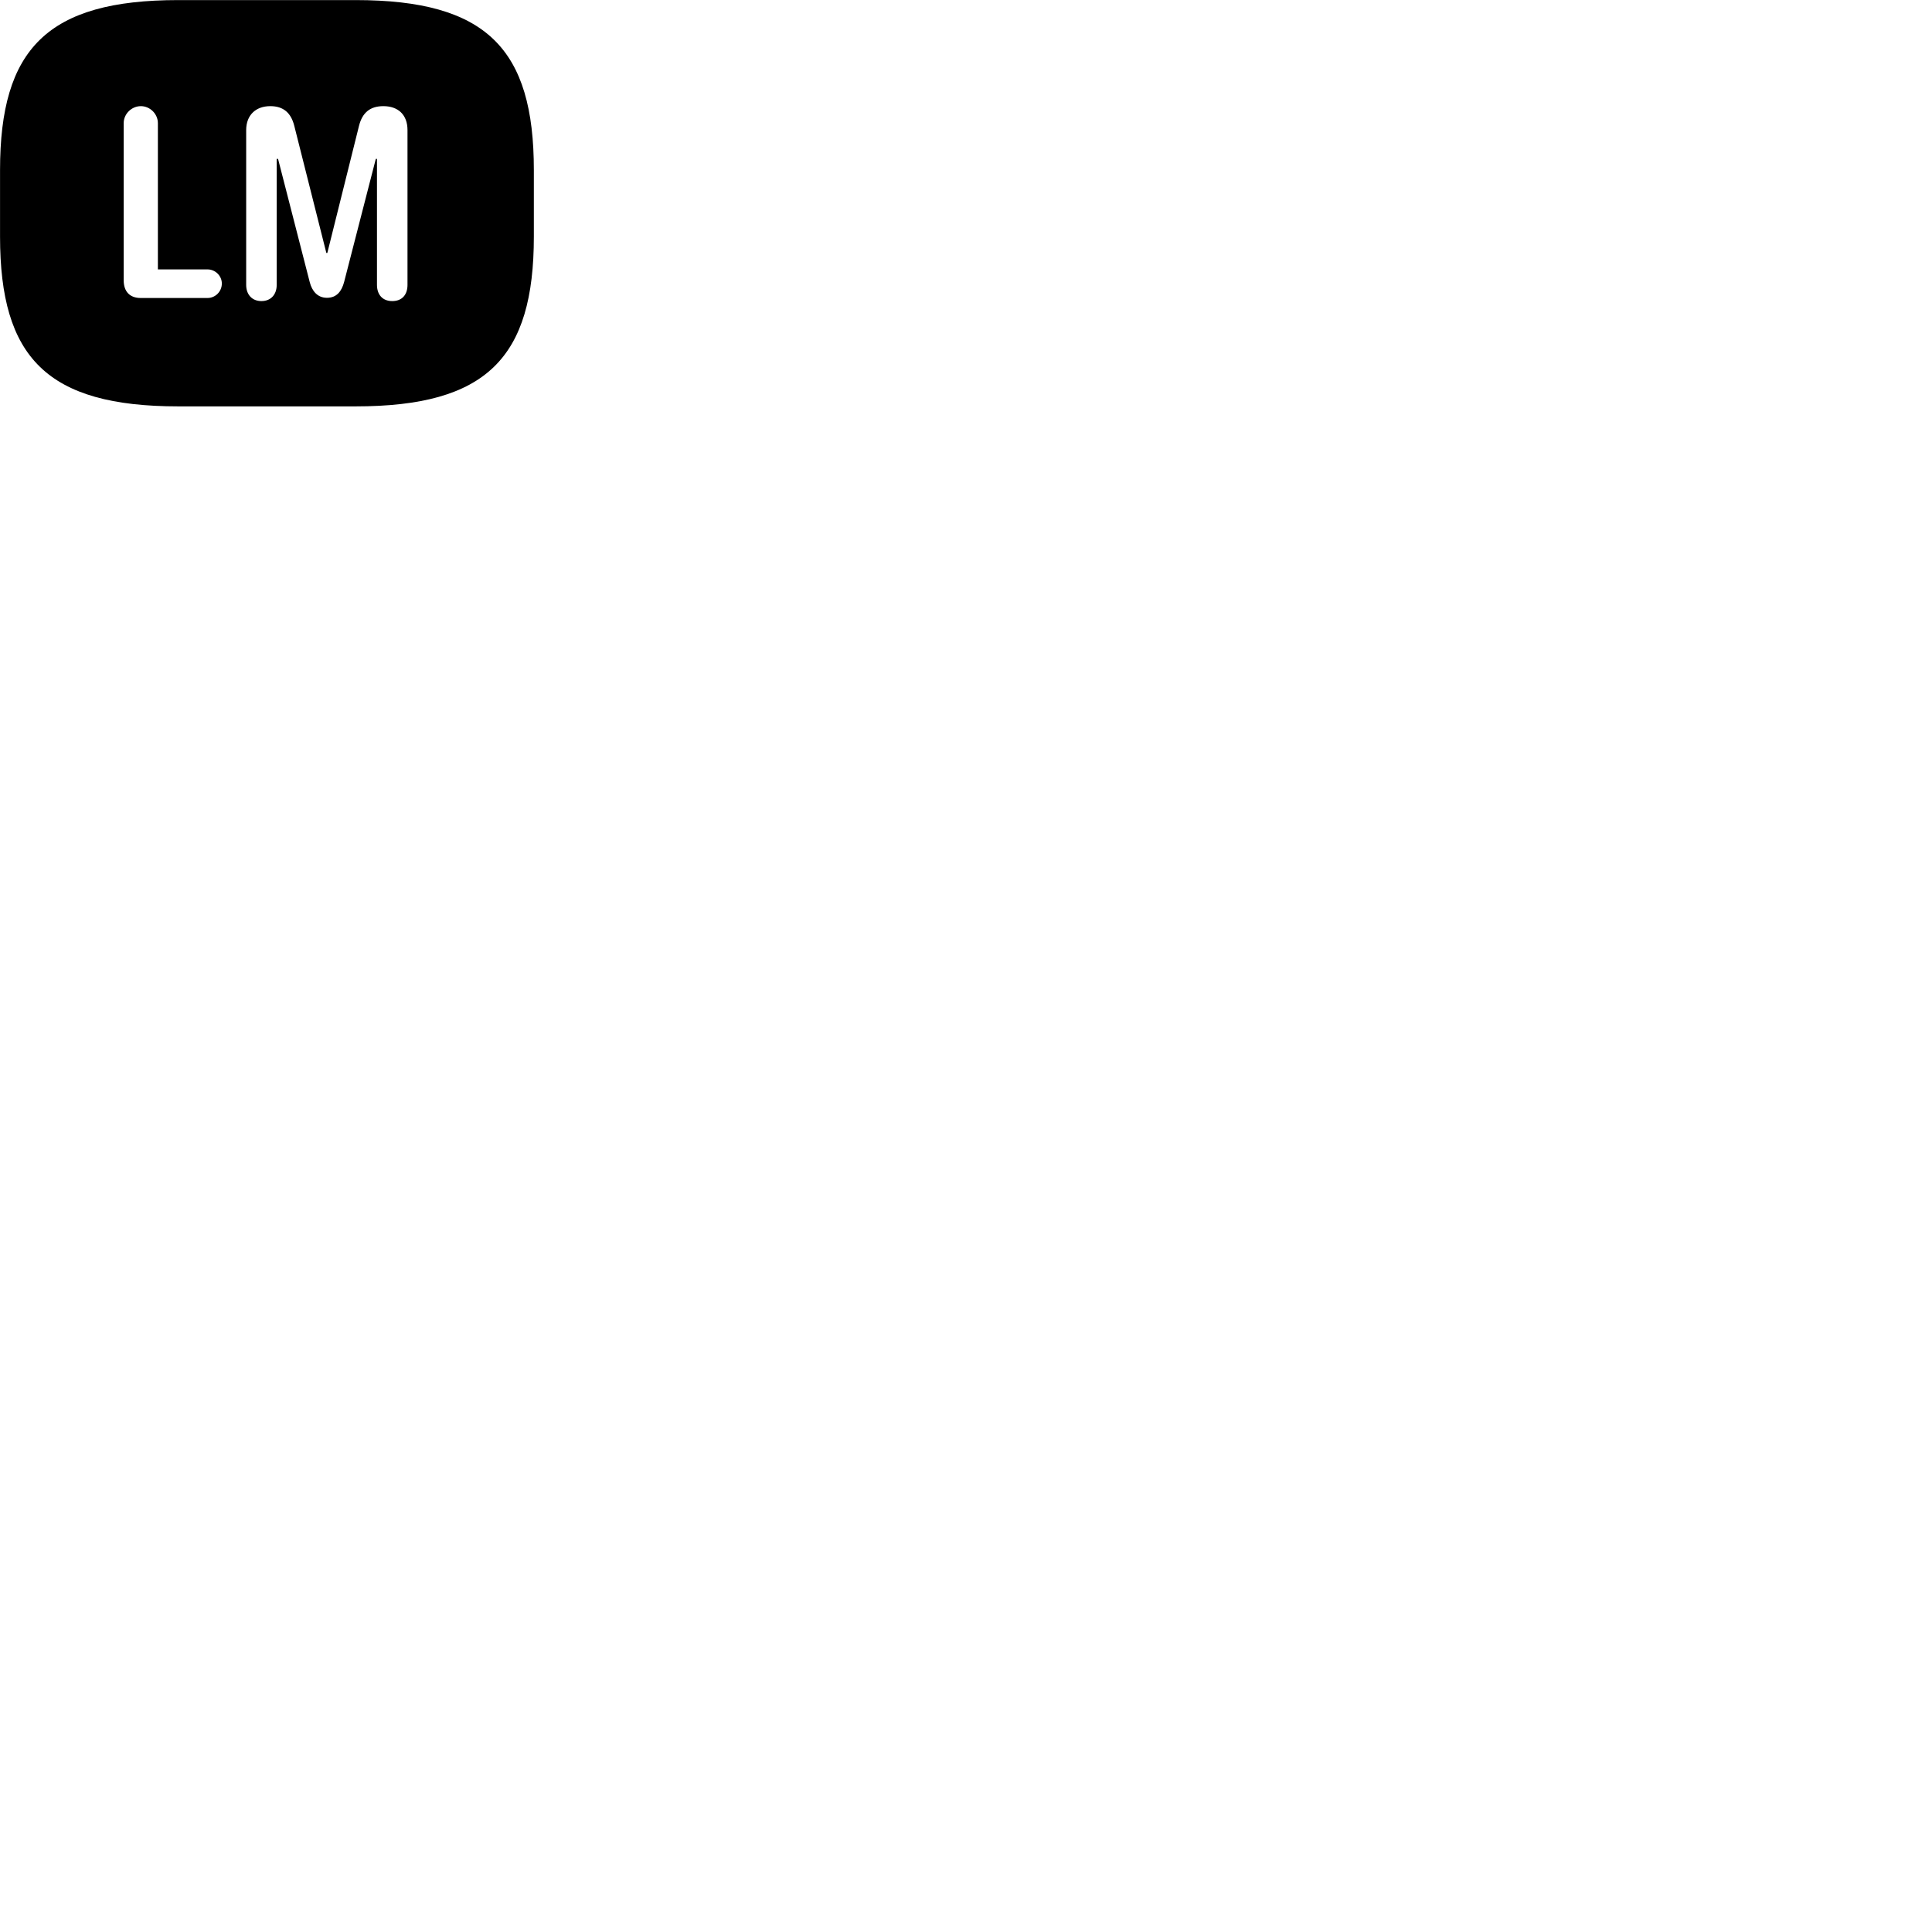 
        <svg xmlns="http://www.w3.org/2000/svg" viewBox="0 0 100 100">
            <path d="M9.232 21.034H18.402C25.192 21.034 27.632 18.514 27.632 12.244V8.804C27.632 2.534 25.192 0.004 18.402 0.004H9.232C2.442 0.004 0.002 2.534 0.002 8.804V12.244C0.002 18.514 2.442 21.034 9.232 21.034ZM7.282 15.424C6.712 15.424 6.402 15.084 6.402 14.504V6.374C6.402 5.894 6.812 5.494 7.292 5.494C7.762 5.494 8.172 5.894 8.172 6.374V13.944H10.742C11.142 13.944 11.482 14.274 11.482 14.674C11.482 15.094 11.142 15.424 10.742 15.424ZM13.532 15.584C13.052 15.584 12.742 15.254 12.742 14.744V6.734C12.742 5.964 13.232 5.494 13.992 5.494C14.662 5.494 15.062 5.834 15.232 6.514L16.892 13.094H16.942L18.582 6.514C18.752 5.834 19.152 5.494 19.842 5.494C20.612 5.494 21.092 5.944 21.092 6.734V14.744C21.092 15.254 20.812 15.584 20.302 15.584C19.802 15.584 19.512 15.254 19.512 14.744V8.224H19.452L17.812 14.594C17.682 15.084 17.422 15.414 16.922 15.414C16.442 15.414 16.152 15.074 16.032 14.604L14.392 8.224H14.322V14.744C14.322 15.254 14.012 15.584 13.532 15.584Z" />
        </svg>
    